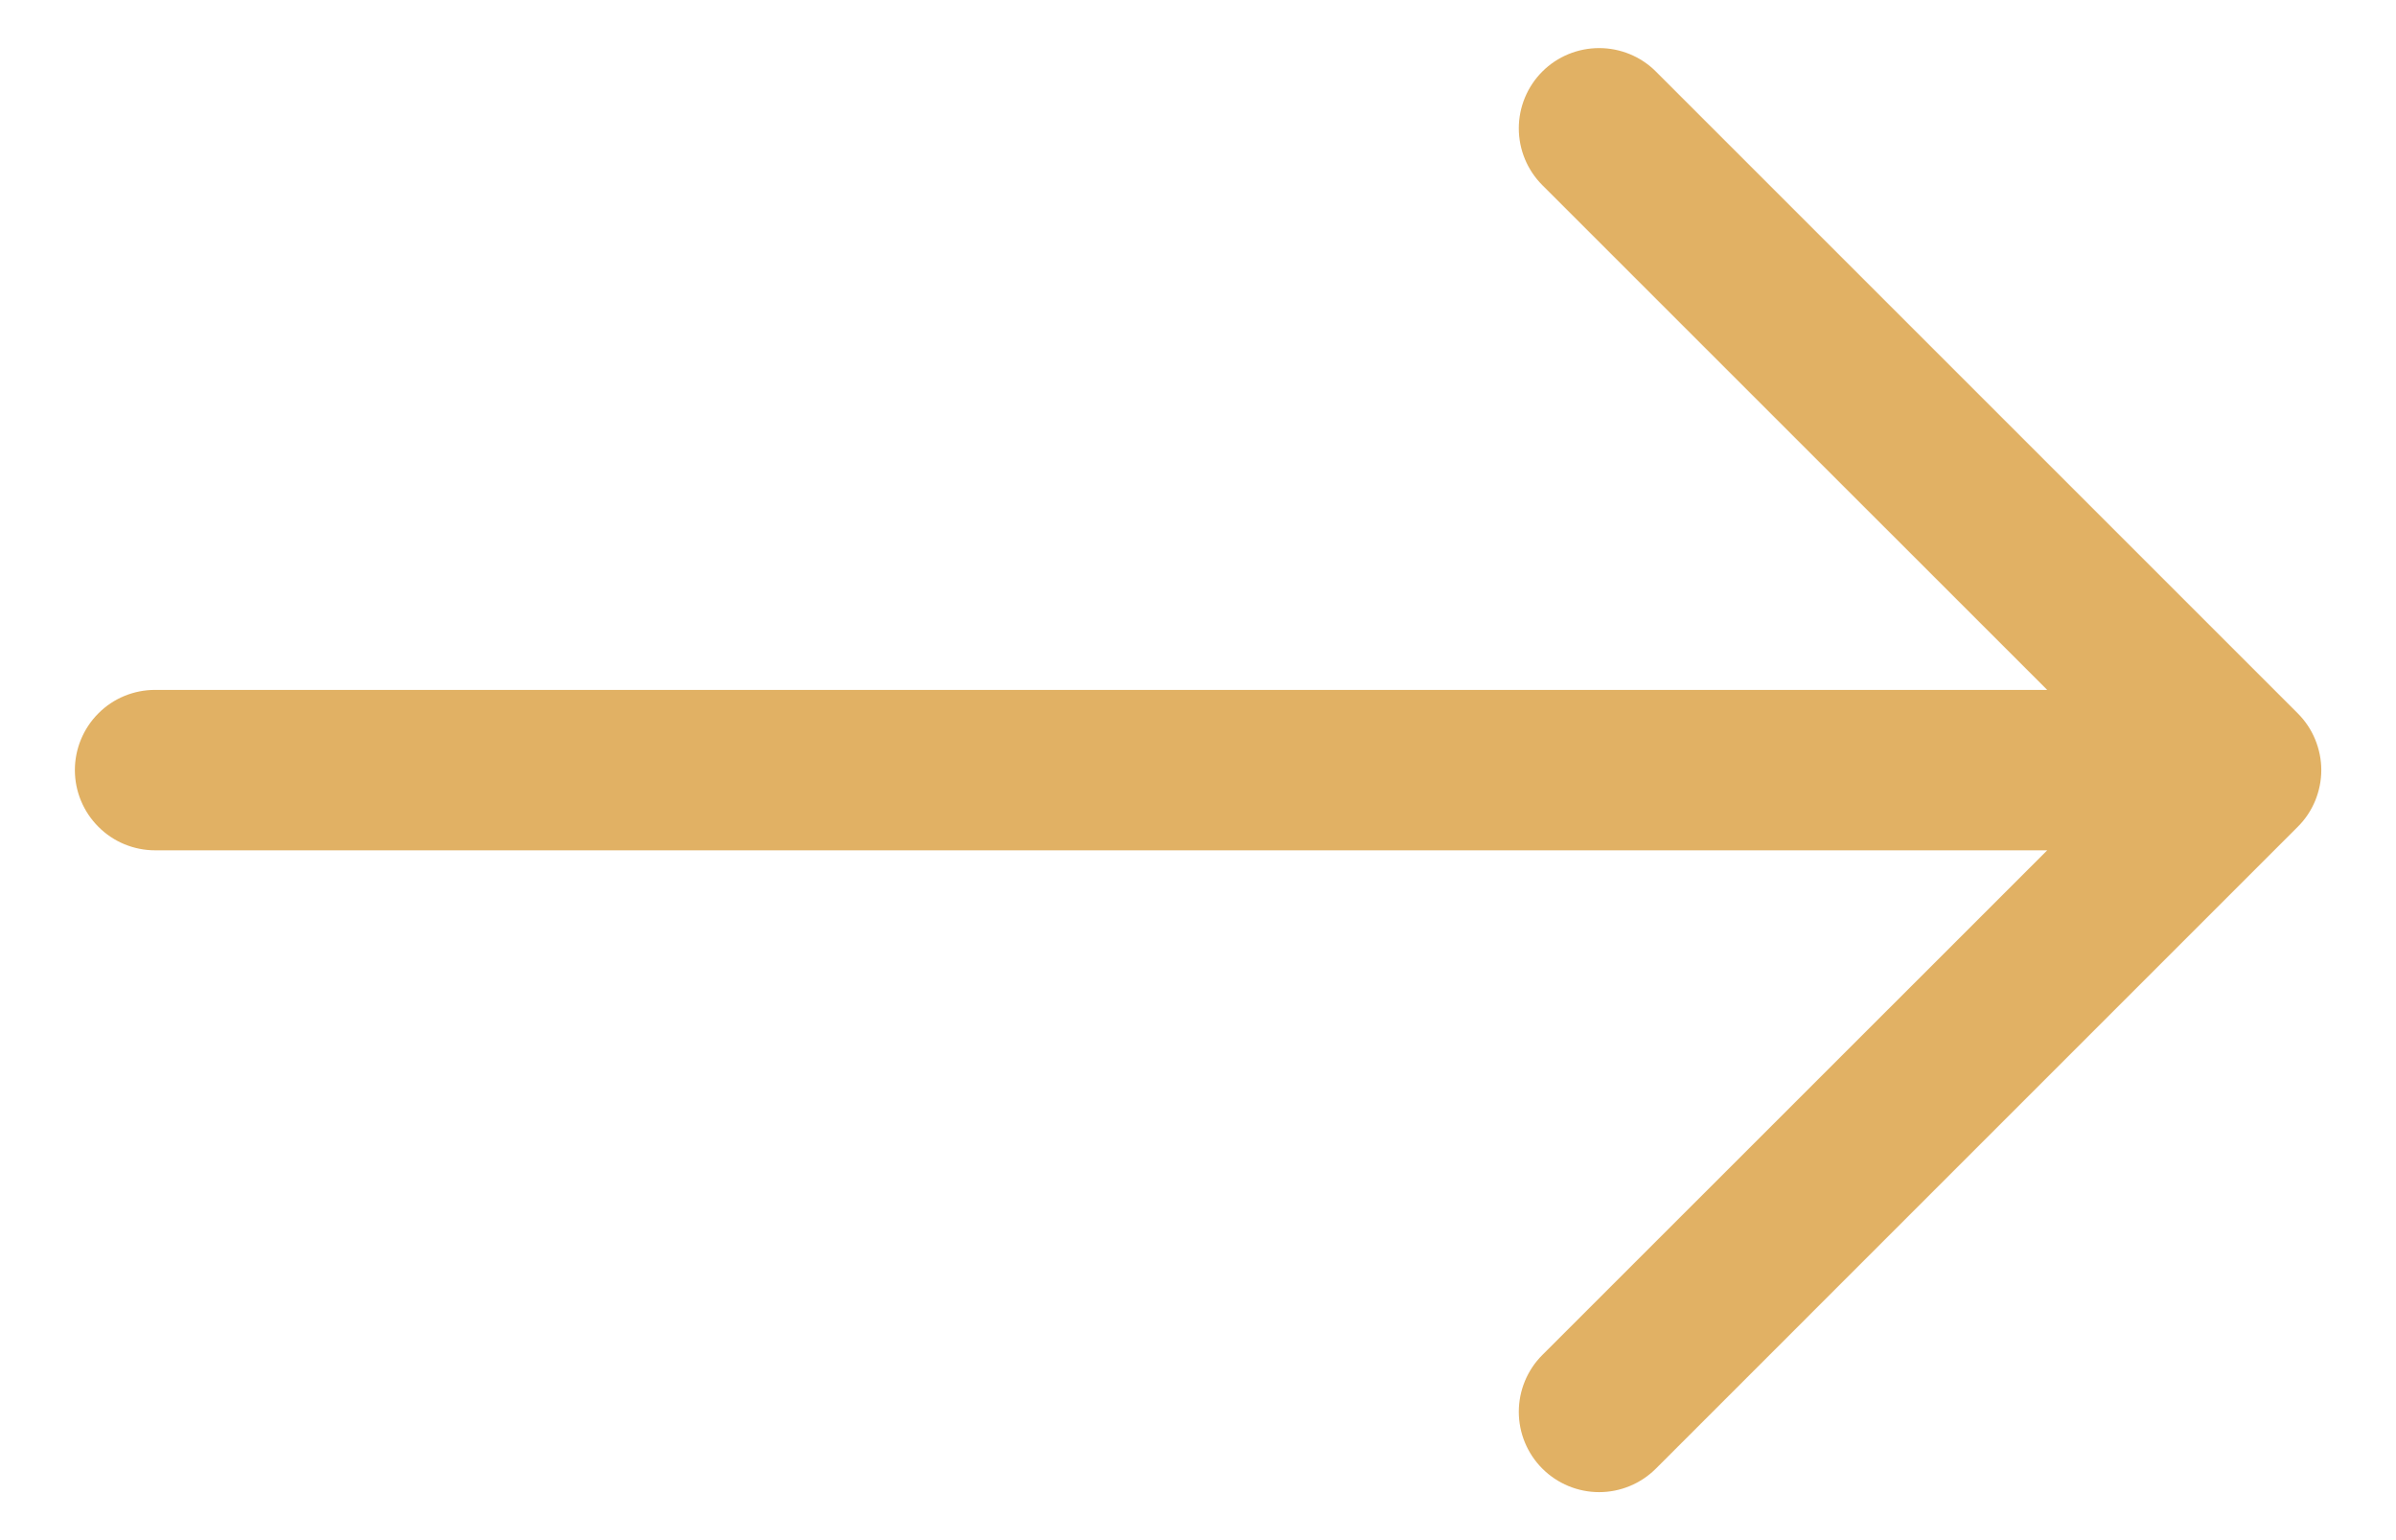<svg width="28" height="18" viewBox="0 0 28 18" fill="none" xmlns="http://www.w3.org/2000/svg">
<path fill-rule="evenodd" clip-rule="evenodd" d="M0.875 9C0.875 8.752 0.974 8.513 1.15 8.337C1.325 8.161 1.564 8.063 1.812 8.063H23.924L18.024 2.164C17.848 1.988 17.749 1.749 17.749 1.5C17.749 1.251 17.848 1.012 18.024 0.836C18.2 0.66 18.439 0.562 18.688 0.562C18.936 0.562 19.175 0.66 19.351 0.836L26.851 8.336C26.939 8.424 27.008 8.527 27.055 8.641C27.102 8.755 27.127 8.877 27.127 9C27.127 9.124 27.102 9.246 27.055 9.36C27.008 9.473 26.939 9.577 26.851 9.664L19.351 17.164C19.175 17.34 18.936 17.439 18.688 17.439C18.439 17.439 18.2 17.34 18.024 17.164C17.848 16.988 17.749 16.749 17.749 16.5C17.749 16.251 17.848 16.012 18.024 15.836L23.924 9.938H1.812C1.564 9.938 1.325 9.839 1.15 9.663C0.974 9.487 0.875 9.249 0.875 9Z" fill="#E1B164"/>
</svg>
